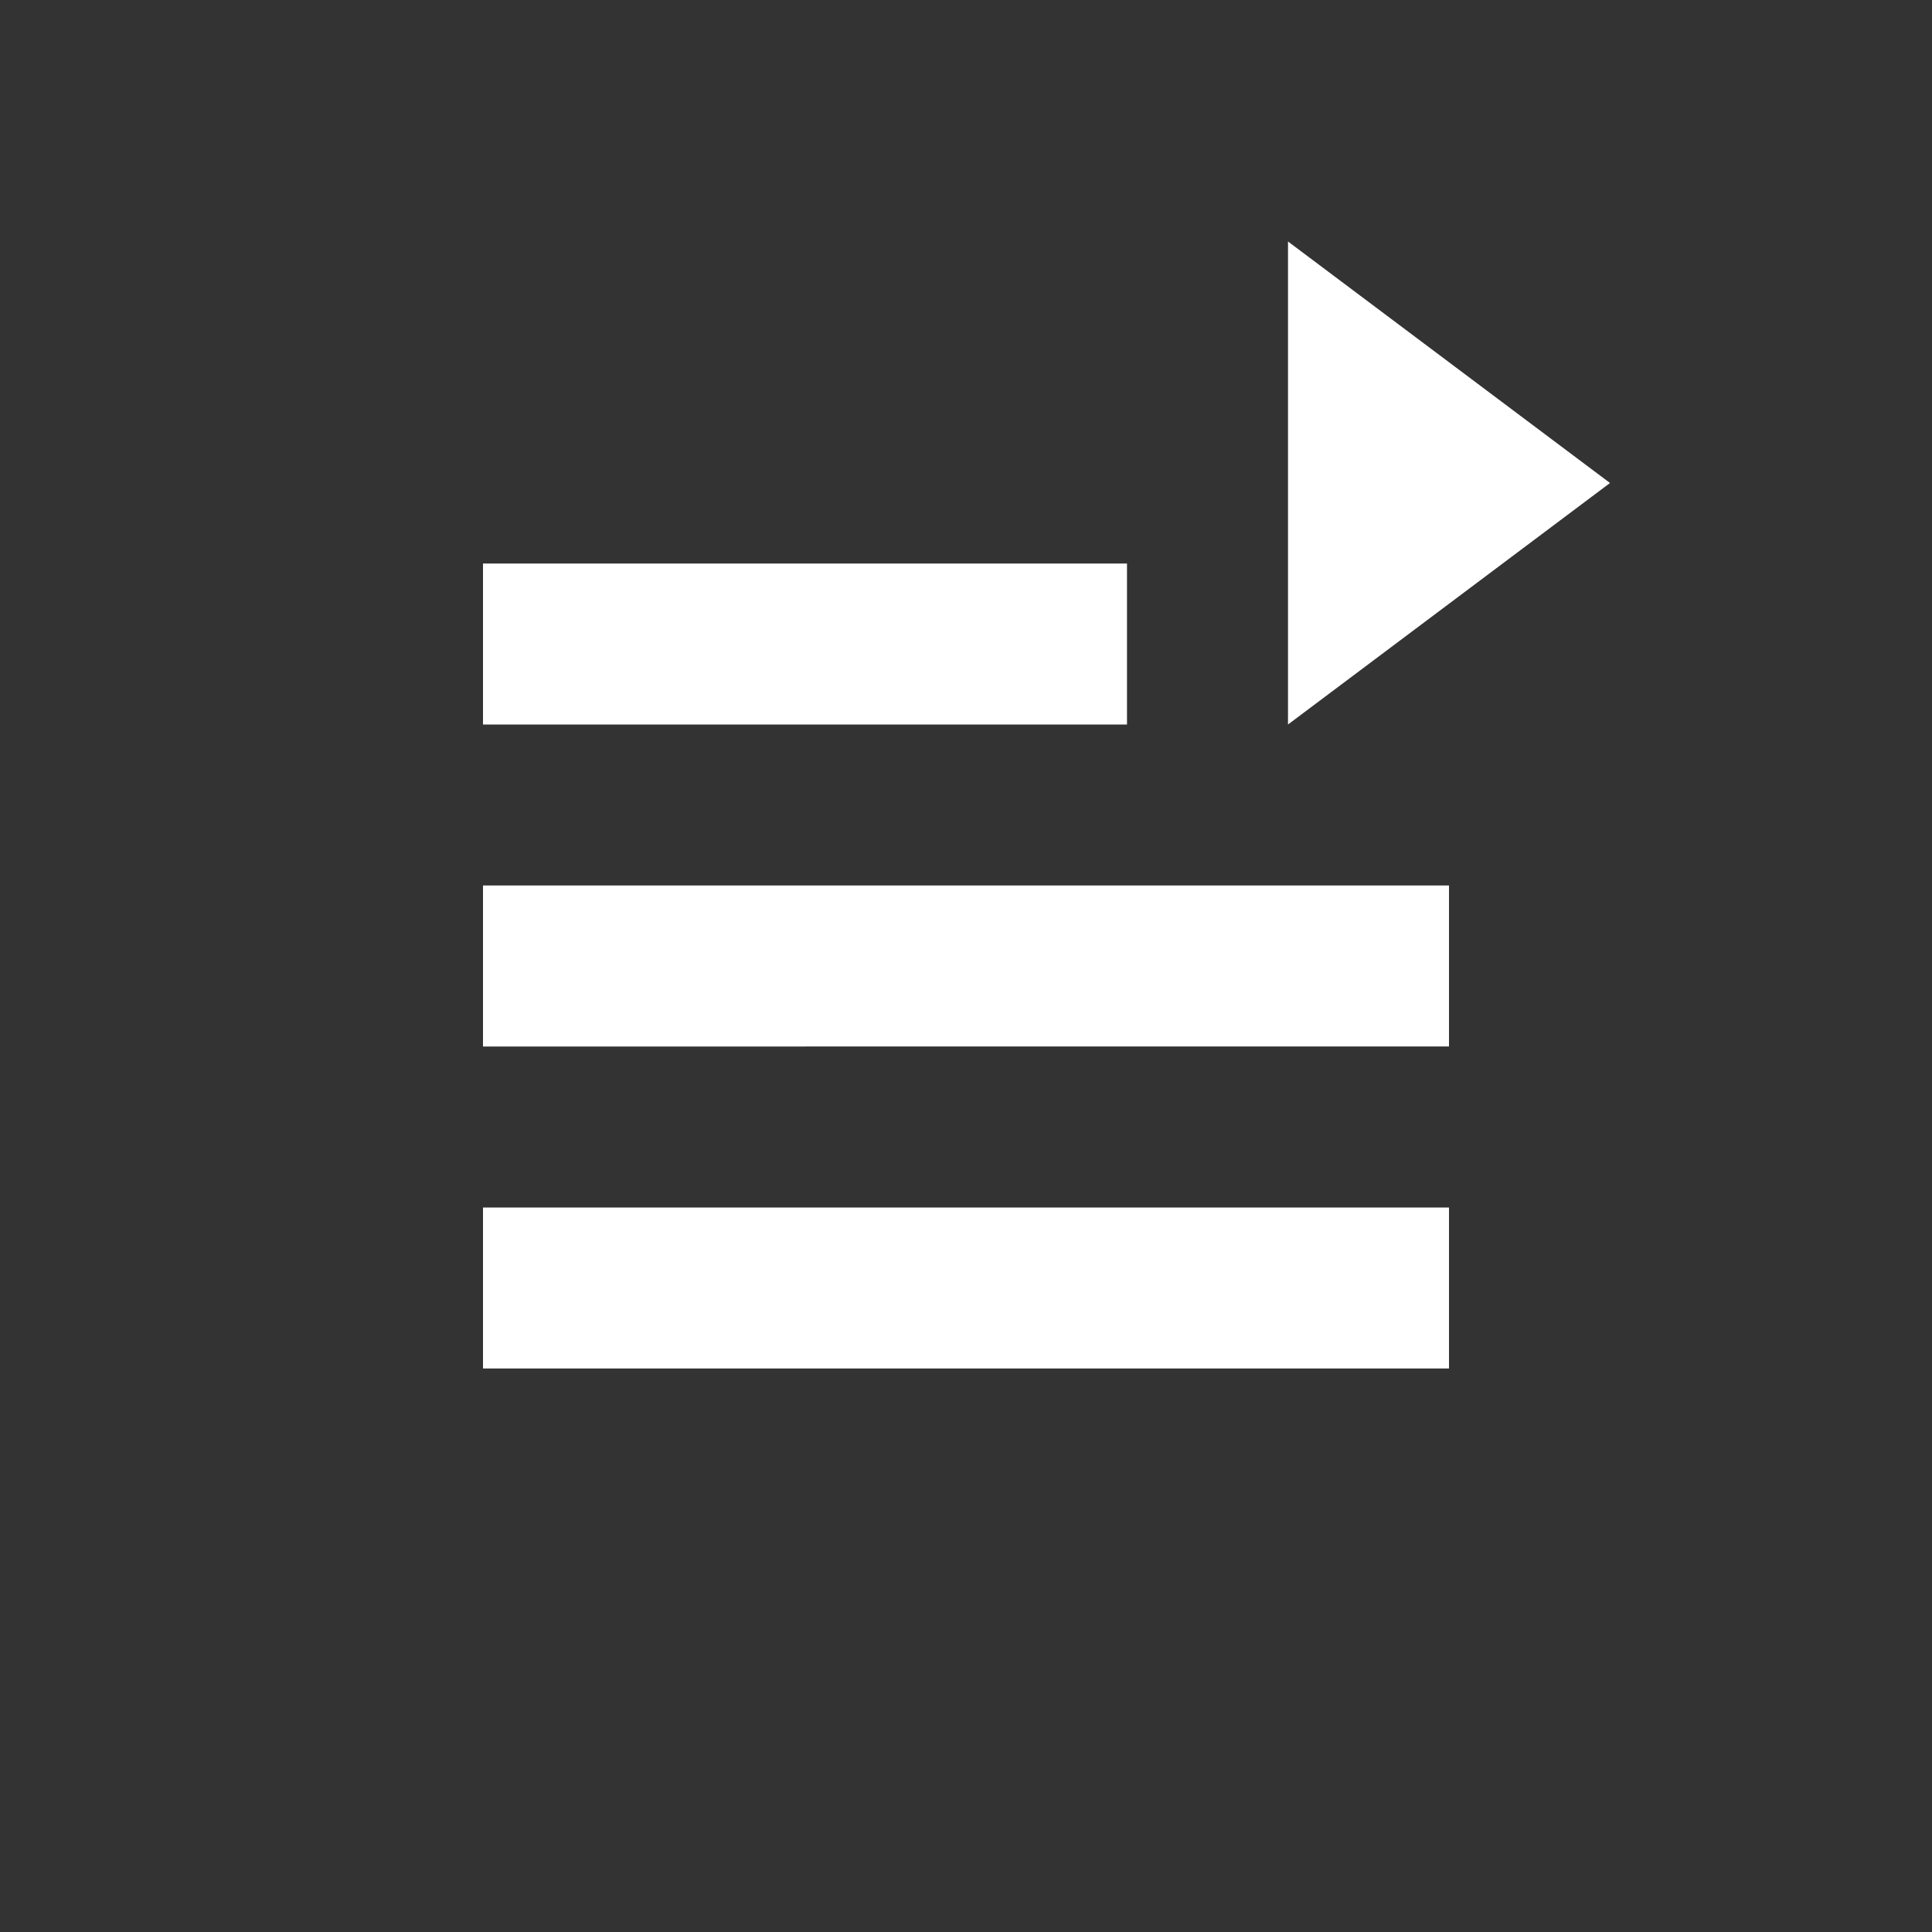 <svg xmlns="http://www.w3.org/2000/svg" width="24" height="24" viewBox="0 0 24 24"><rect x="0" y="0" width="24" height="24" fill="#333333" stroke="none"/><g fill="none" fill-rule="evenodd"><g fill="#fff" fill-rule="nonzero"><path d="M6 11h12v2H6zM6 7h8v2H6zM6 15h12v2H6zM16 3v6l4-3z" class="playbackSoundBadge__queueIcon"/></g></g></svg>